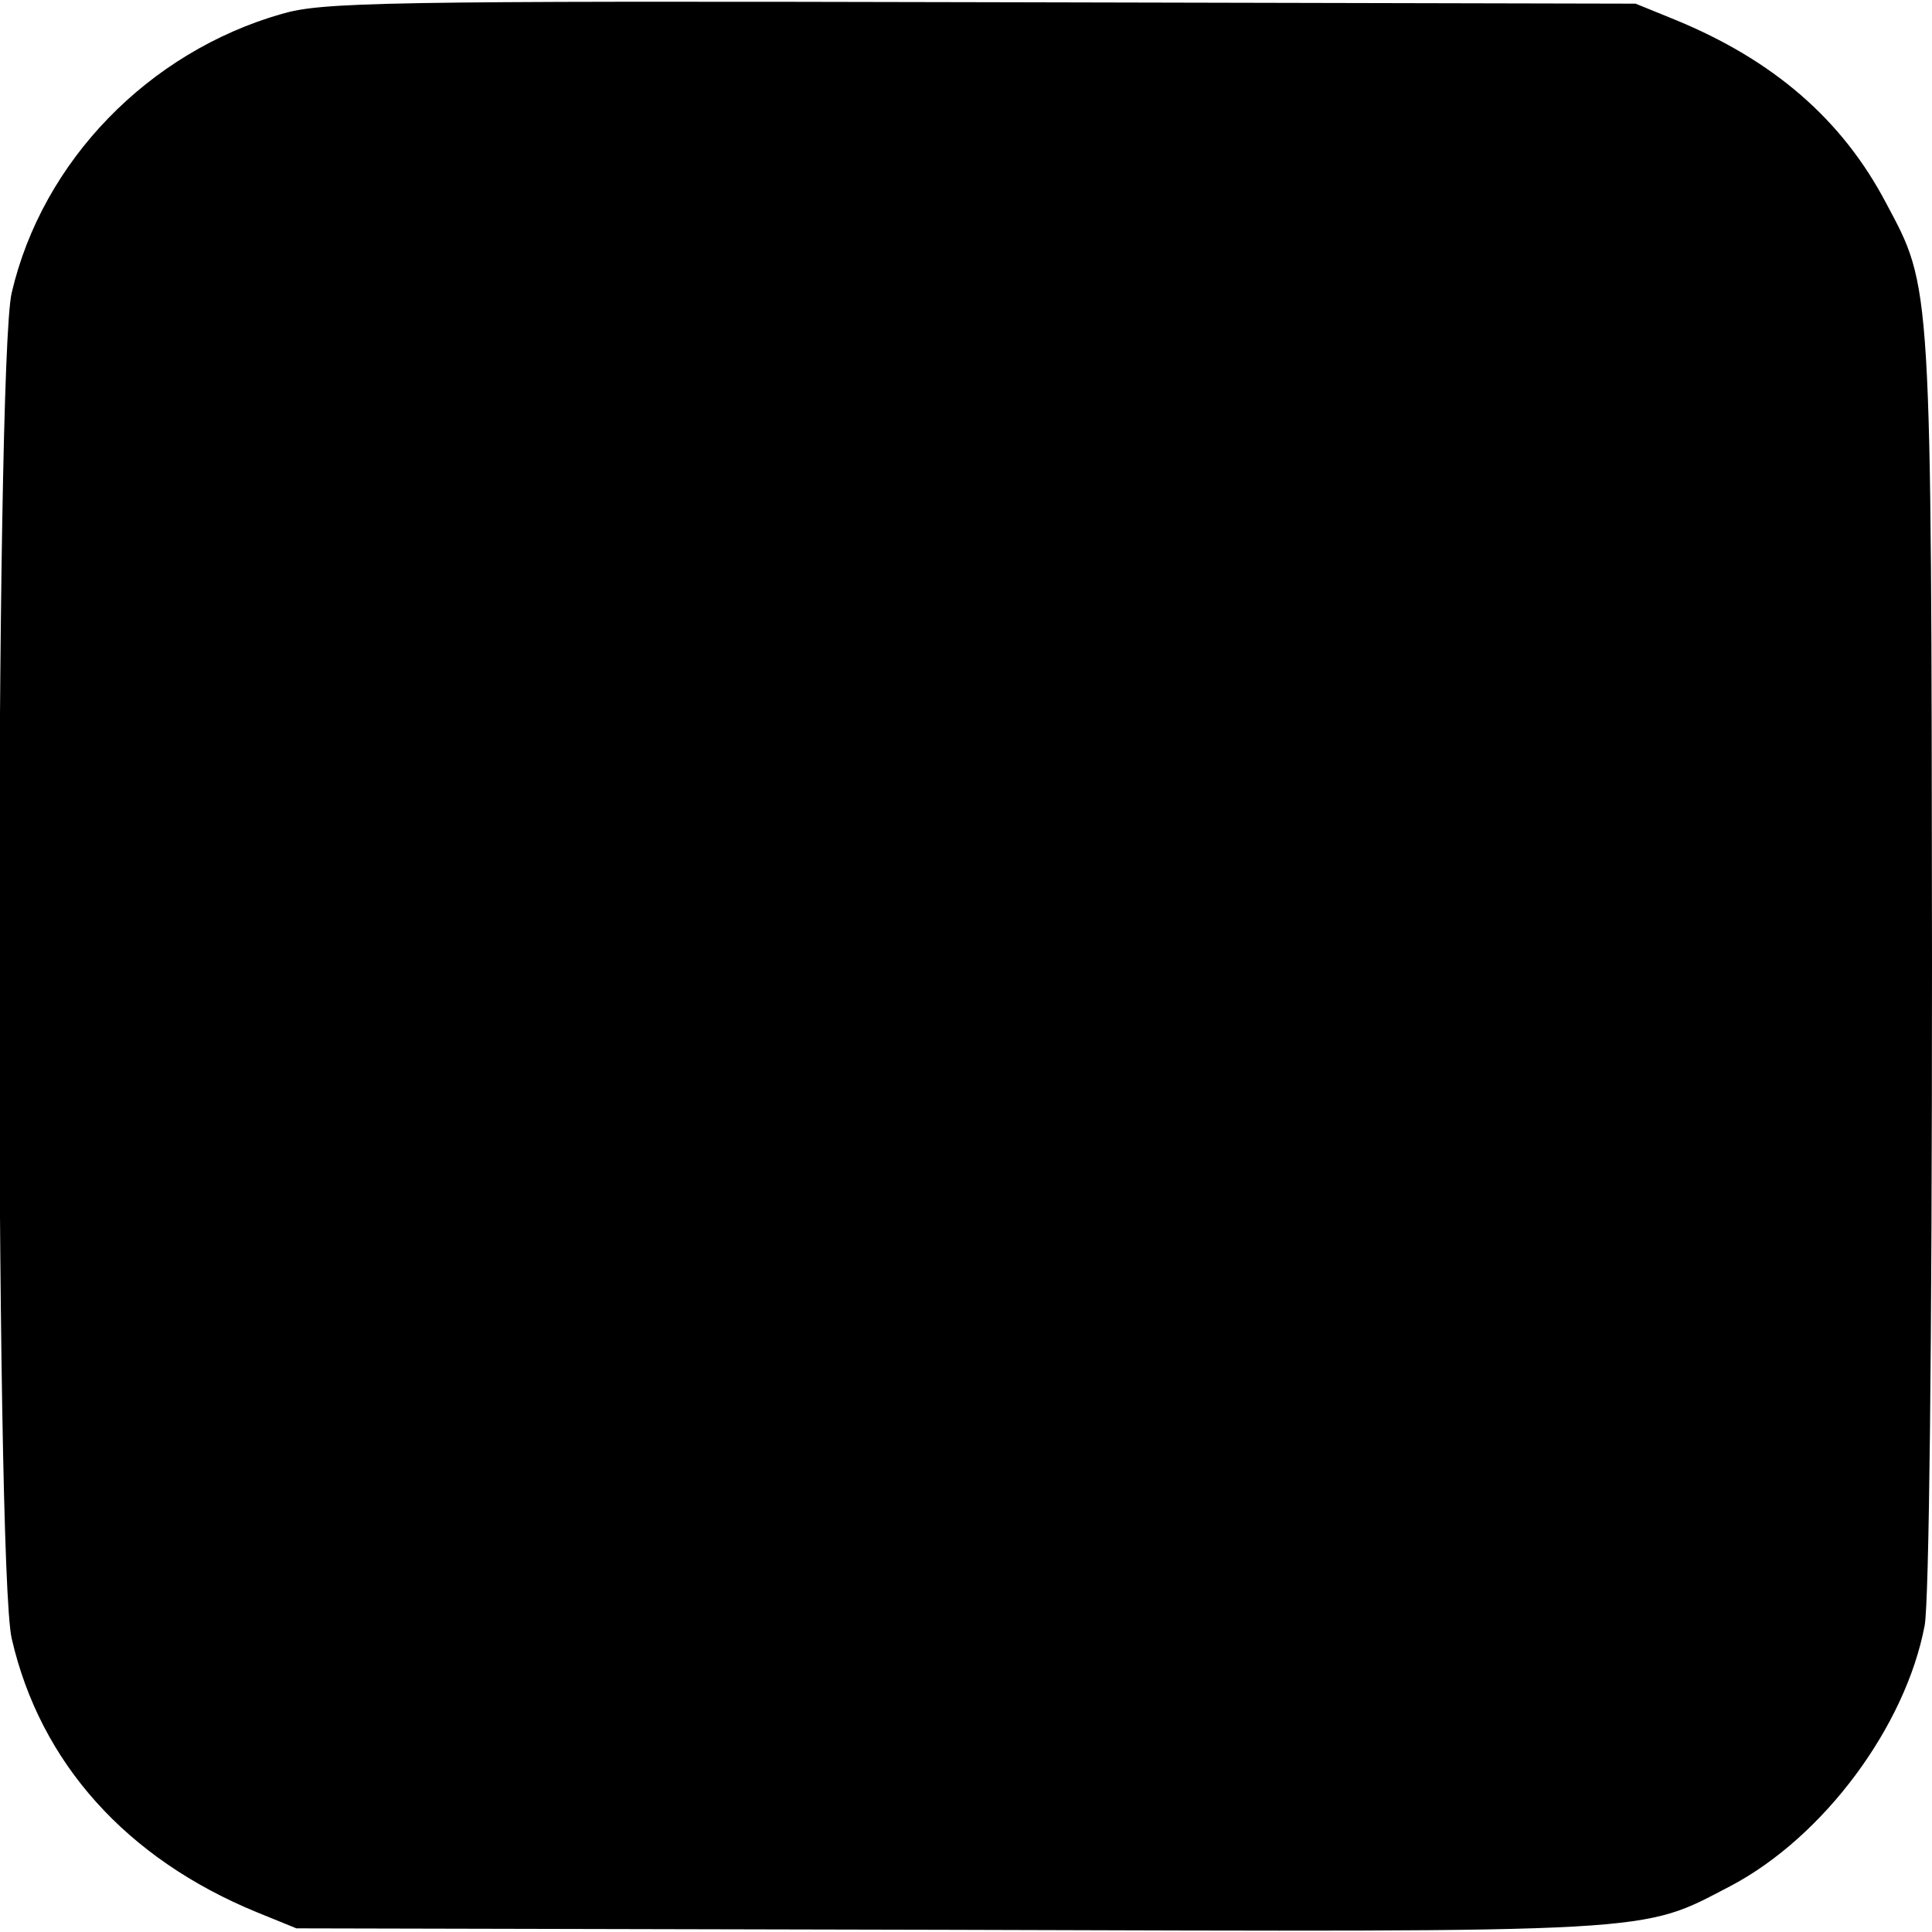 <?xml version="1.0" standalone="no"?>
<!DOCTYPE svg PUBLIC "-//W3C//DTD SVG 20010904//EN"
 "http://www.w3.org/TR/2001/REC-SVG-20010904/DTD/svg10.dtd">
<svg version="1.0" xmlns="http://www.w3.org/2000/svg"
 width="264pt" height="264pt" viewBox="0 0 264 264"
 preserveAspectRatio="xMidYMid meet">
<g transform="translate(0,264) scale(0.1,-0.1)"
fill="#000000" stroke="none">
<path d="M385 2621 c-182 -52 -327 -201 -369 -381 -23 -96 -23 -1742 0 -1839
39 -170 157 -301 335 -374 l54 -22 890 -2 c982 -3 945 -5 1070 60 127 67 239
218 265 356 6 34 10 374 10 905 -1 937 0 921 -63 1039 -60 114 -154 195 -288
250 l-54 22 -895 2 c-823 2 -900 0 -955 -16z"/>
</g>
</svg>

